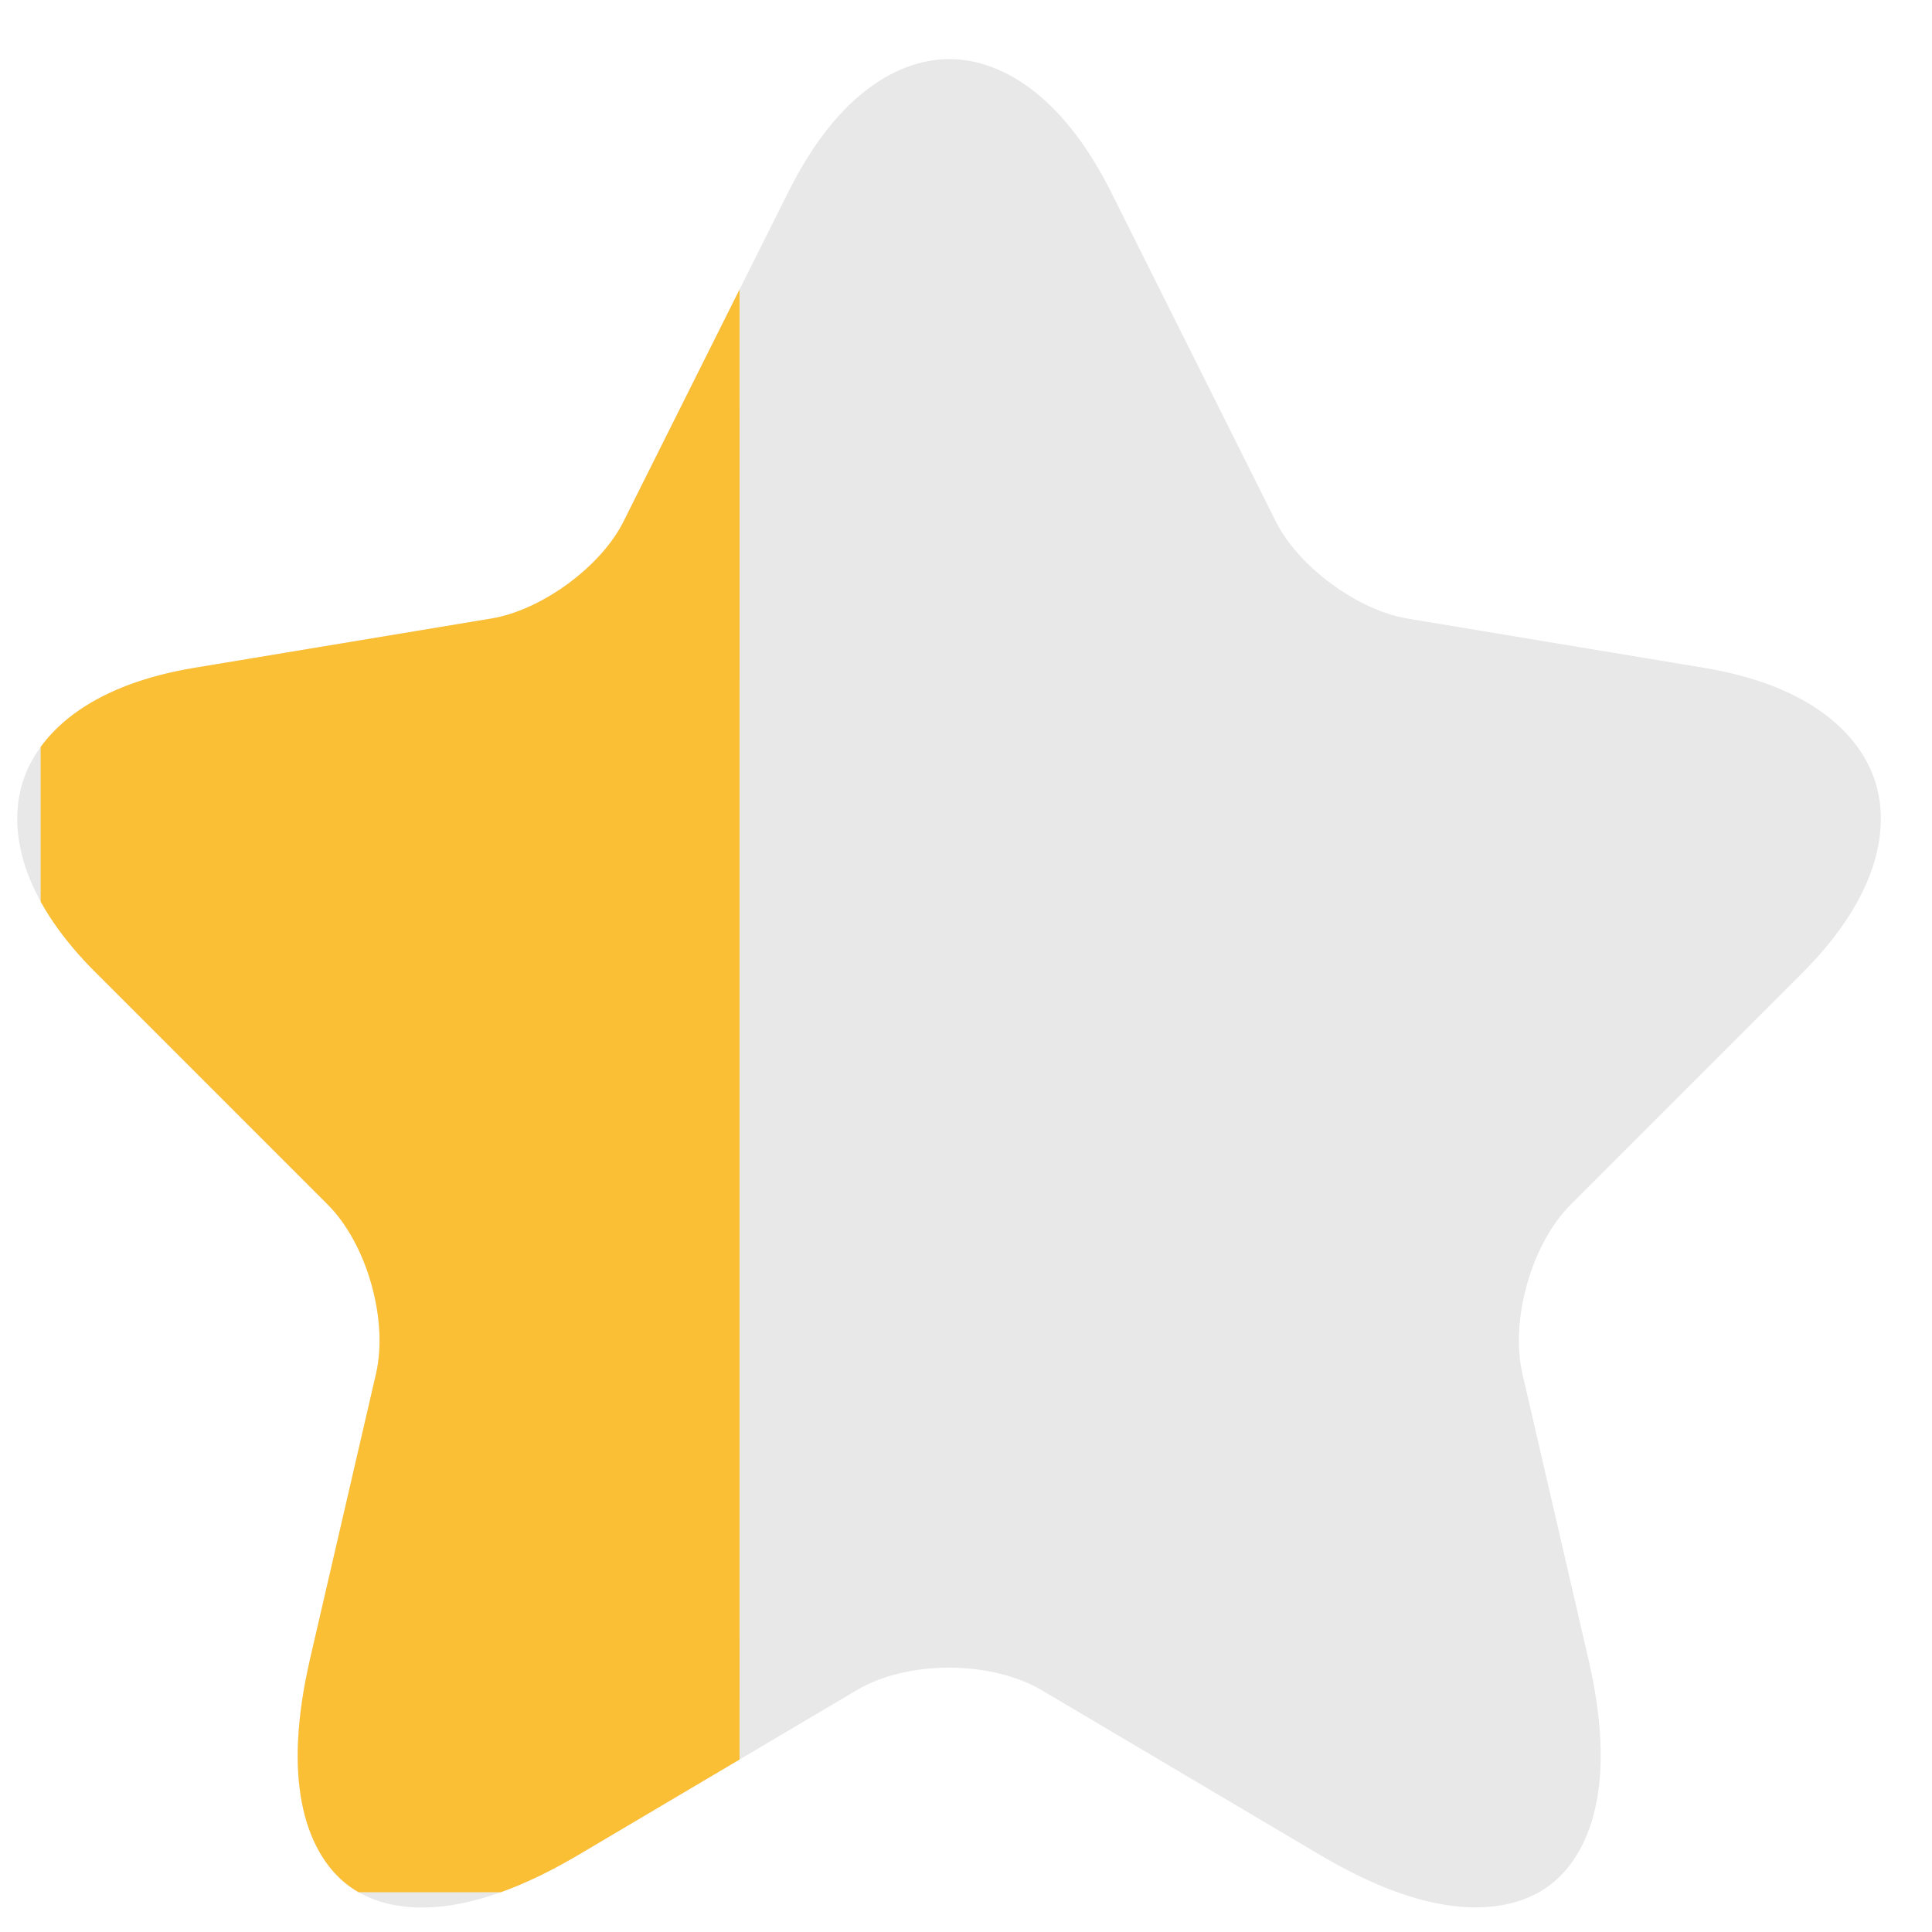 <svg width="24" height="24" viewBox="0 0 24 24" fill="none" xmlns="http://www.w3.org/2000/svg">
<path d="M10.371 2.684L10.372 2.682C10.875 1.671 11.428 1.385 11.793 1.385C12.16 1.385 12.715 1.673 13.224 2.684C13.224 2.684 13.224 2.685 13.224 2.685L15.26 6.756C15.457 7.157 15.792 7.509 16.145 7.771C16.499 8.034 16.932 8.25 17.366 8.324L17.369 8.325L17.369 8.325L21.061 8.938C21.061 8.938 21.061 8.938 21.061 8.938C21.061 8.938 21.061 8.938 21.061 8.938C22.128 9.116 22.561 9.552 22.674 9.906C22.788 10.261 22.687 10.868 21.923 11.632L19.052 14.503C18.711 14.844 18.477 15.307 18.347 15.762C18.216 16.218 18.171 16.733 18.275 17.201L18.276 17.205L18.276 17.205L19.098 20.759L19.098 20.759C19.409 22.101 19.123 22.707 18.854 22.903C18.584 23.1 17.918 23.188 16.731 22.483L16.73 22.483L13.269 20.434L13.265 20.431L13.265 20.431C12.824 20.175 12.288 20.065 11.787 20.065C11.287 20.065 10.752 20.175 10.314 20.434C10.314 20.434 10.314 20.434 10.314 20.434L6.853 22.482C5.657 23.189 4.992 23.102 4.725 22.907C4.459 22.713 4.174 22.11 4.485 20.759L10.371 2.684ZM10.371 2.684L8.335 6.756C8.138 7.158 7.802 7.51 7.447 7.772C7.09 8.035 6.655 8.251 6.215 8.325L6.215 8.325L2.523 8.938C2.522 8.938 2.522 8.938 2.522 8.938C1.454 9.116 1.018 9.553 0.904 9.907C0.791 10.261 0.89 10.866 1.659 11.63L1.661 11.632L4.531 14.503C4.872 14.844 5.106 15.307 5.237 15.762C5.367 16.218 5.413 16.733 5.308 17.201L5.308 17.201L5.307 17.205L4.485 20.758L10.371 2.684Z" fill="#E8E8E8" stroke="#E8E8E8" stroke-width="1.302" stroke-linecap="round" stroke-linejoin="round"/>
<g clip-path="url(#clip0_2_295)">
<path d="M10.371 2.684L10.372 2.682C10.875 1.672 11.428 1.385 11.793 1.385C12.159 1.385 12.715 1.673 13.224 2.684C13.224 2.684 13.224 2.685 13.224 2.685L15.259 6.756C15.457 7.158 15.792 7.51 16.145 7.771C16.499 8.034 16.932 8.251 17.366 8.324L17.368 8.325L17.368 8.325L21.061 8.938C21.061 8.938 21.061 8.938 21.061 8.938C21.061 8.938 21.061 8.938 21.061 8.938C22.128 9.116 22.561 9.552 22.674 9.906C22.788 10.261 22.687 10.868 21.923 11.632L19.052 14.503C18.711 14.844 18.477 15.307 18.347 15.762C18.216 16.218 18.17 16.734 18.275 17.201L18.276 17.205L18.276 17.205L19.098 20.759L19.098 20.759C19.409 22.101 19.123 22.707 18.854 22.903C18.584 23.1 17.918 23.188 16.731 22.483L16.73 22.483L13.269 20.434L13.265 20.431L13.265 20.431C12.824 20.175 12.288 20.065 11.787 20.065C11.287 20.065 10.751 20.175 10.314 20.434C10.314 20.434 10.314 20.434 10.314 20.434L6.853 22.482C5.657 23.189 4.992 23.102 4.725 22.907C4.459 22.714 4.174 22.11 4.485 20.759L10.371 2.684ZM10.371 2.684L8.335 6.756C8.138 7.158 7.802 7.51 7.447 7.772C7.09 8.035 6.655 8.251 6.215 8.325L6.215 8.325L2.523 8.938C2.522 8.938 2.522 8.938 2.522 8.938C1.454 9.116 1.018 9.553 0.904 9.907C0.791 10.261 0.89 10.867 1.659 11.631L1.661 11.632L4.531 14.503C4.872 14.844 5.106 15.307 5.236 15.762C5.367 16.218 5.413 16.734 5.308 17.201L5.308 17.201L5.307 17.205L4.485 20.758L10.371 2.684Z" fill="#FABF35" stroke="#FABF35" stroke-width="1.302" stroke-linecap="round" stroke-linejoin="round"/>
</g>
<defs>
<clipPath id="clip0_2_295">
<rect width="8.682" height="22.572" fill="white" transform="matrix(-1 0 0 1 9.187 0.934)"/>
</clipPath>
</defs>
</svg>
